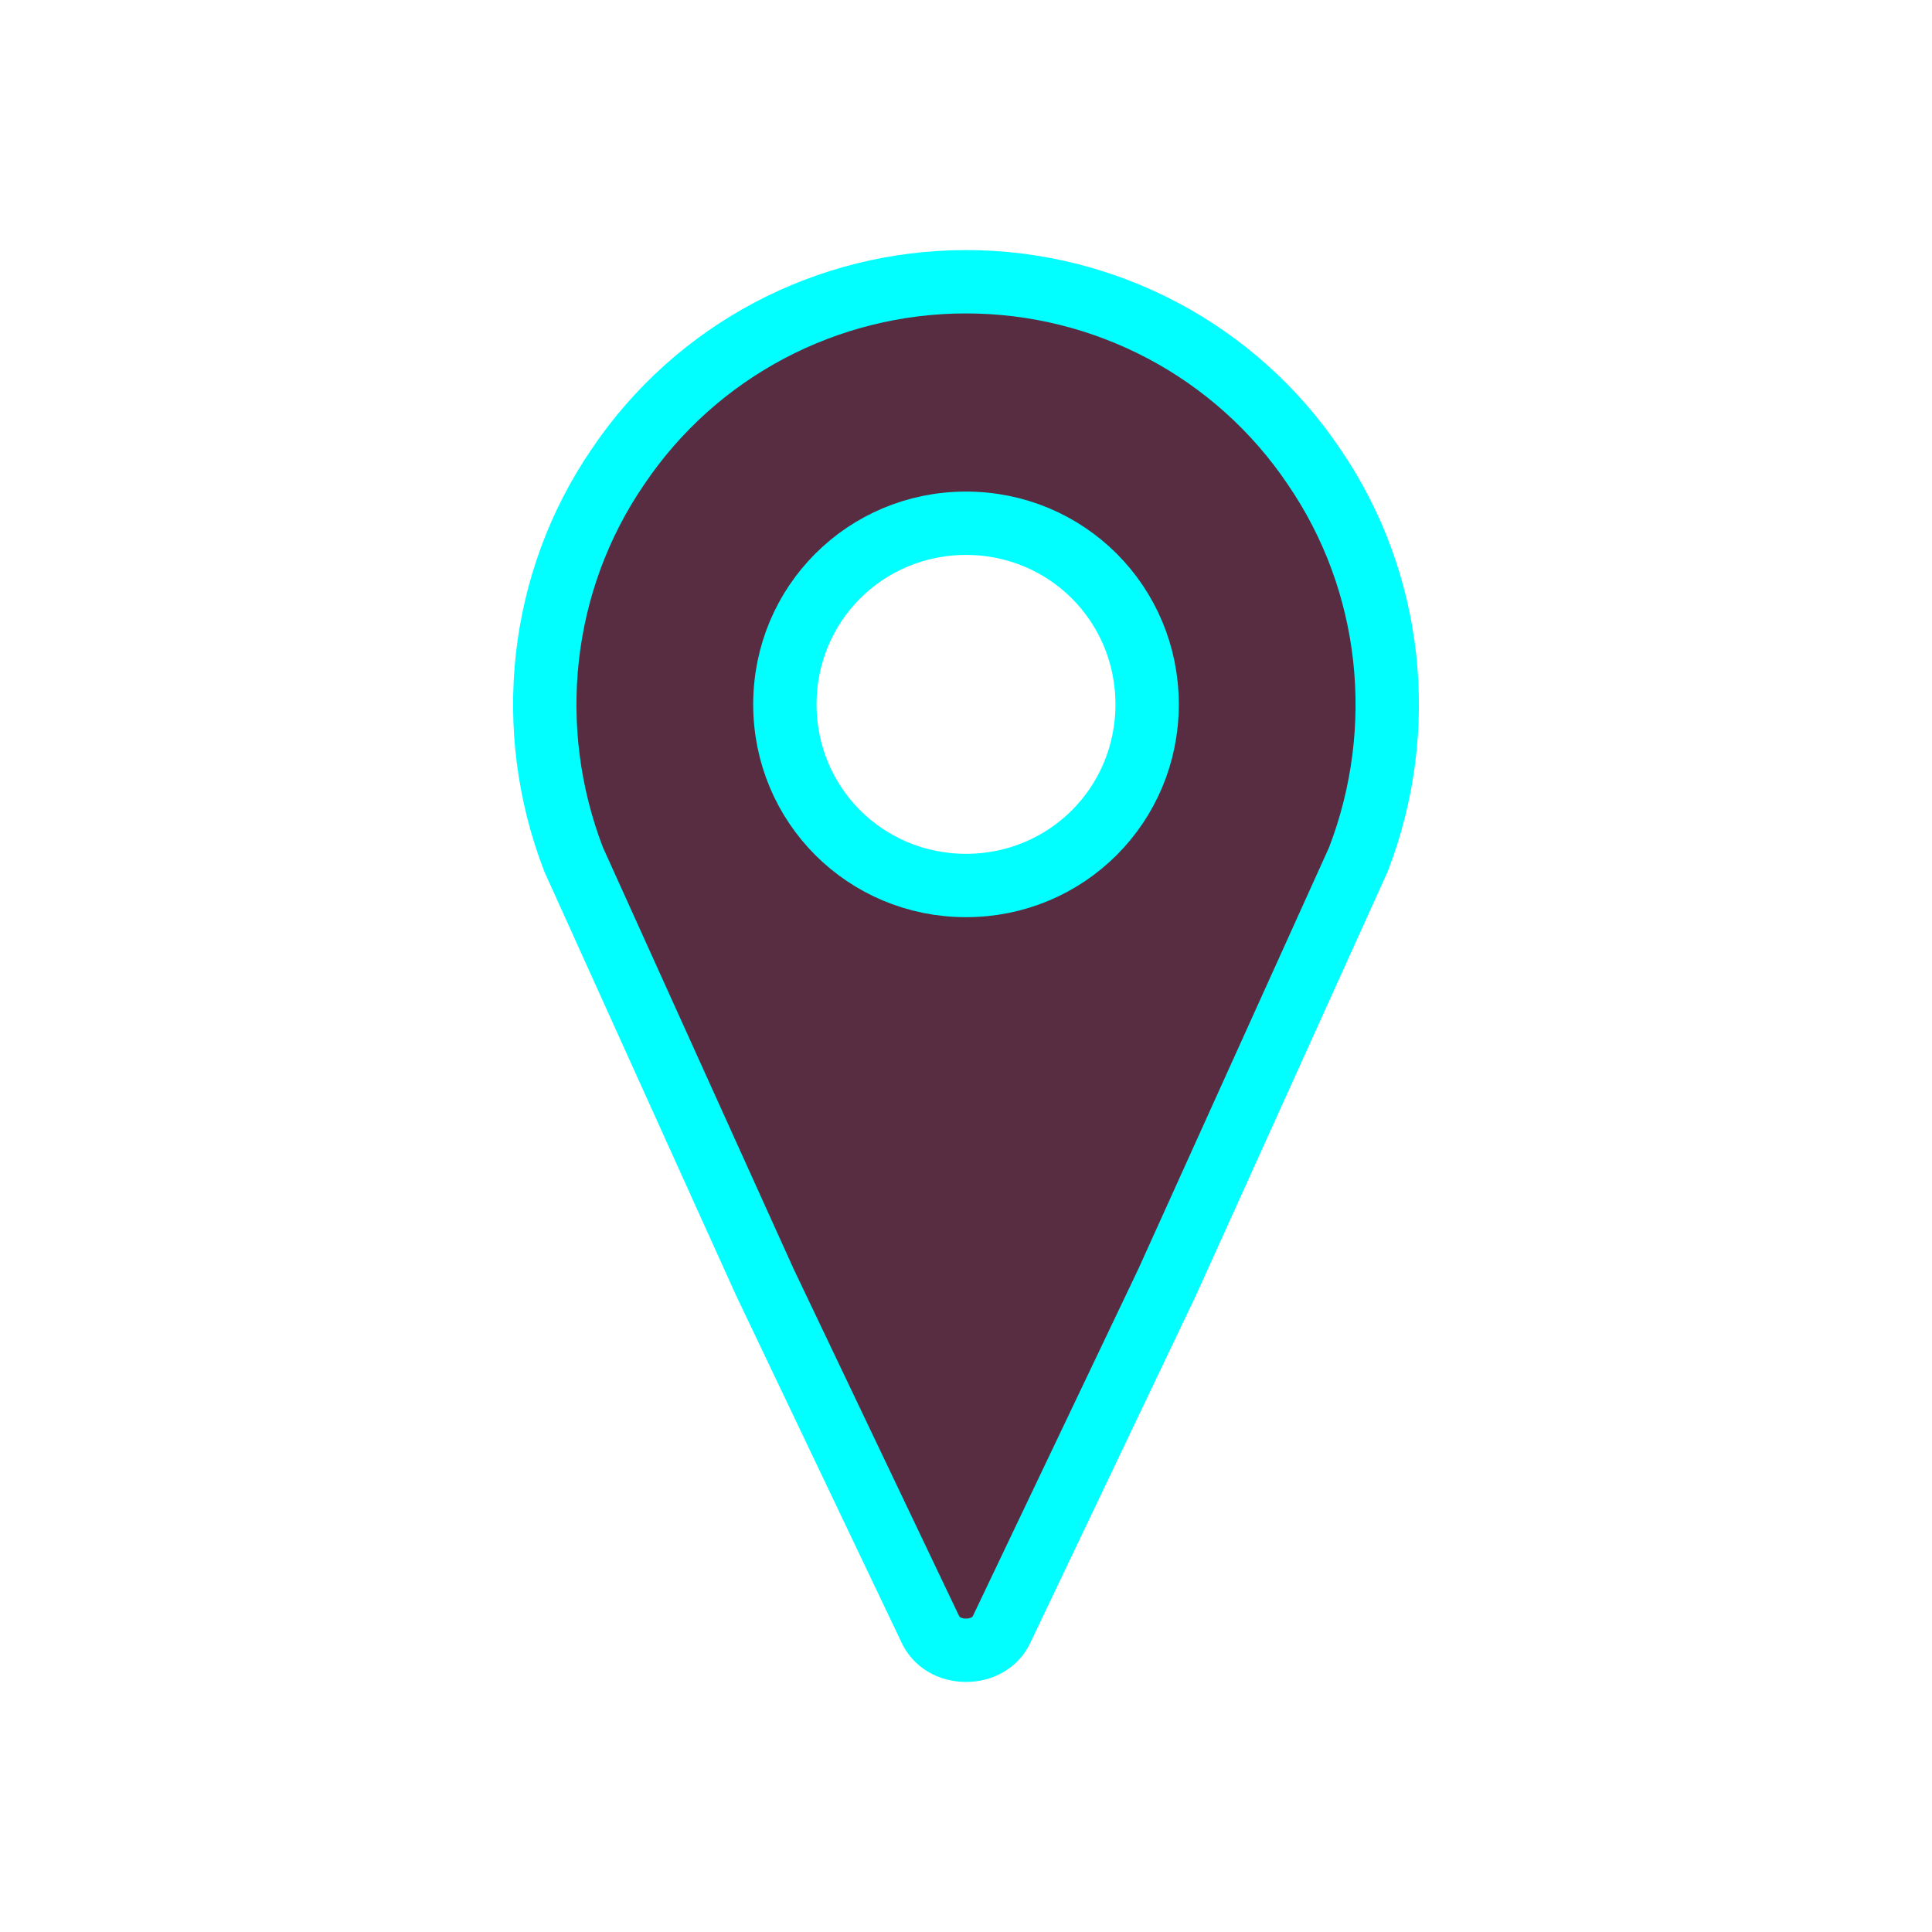<svg version="1.1" viewBox="0 0 96 96" xmlns="http://www.w3.org/2000/svg" xmlns:xlink="http://www.w3.org/1999/xlink" id="Icons_Marker" overflow="hidden"><g><path d=" M 48 44 C 43 44 39 40 39 35 C 39 30 43 26 48 26 C 53 26 57 30 57 35 C 57 40 53 44 48 44 Z M 48 14 C 41.1 14 34.6 17.4 30.7 23.2 C 26.8 28.9 26 36.2 28.5 42.7 L 38 63.7 L 46.2 80.9 C 46.5 81.6 47.2 82 48 82 C 48.8 82 49.5 81.6 49.8 80.9 L 58 63.7 L 67.5 42.7 C 70 36.2 69.2 28.9 65.3 23.2 C 61.4 17.4 54.9 14 48 14 Z" stroke="#01FFFF" stroke-width="3.148" stroke-dasharray="" stroke-dashoffset="1" stroke-opacity="1" fill="#582D41" fill-opacity="1"/></g></svg>